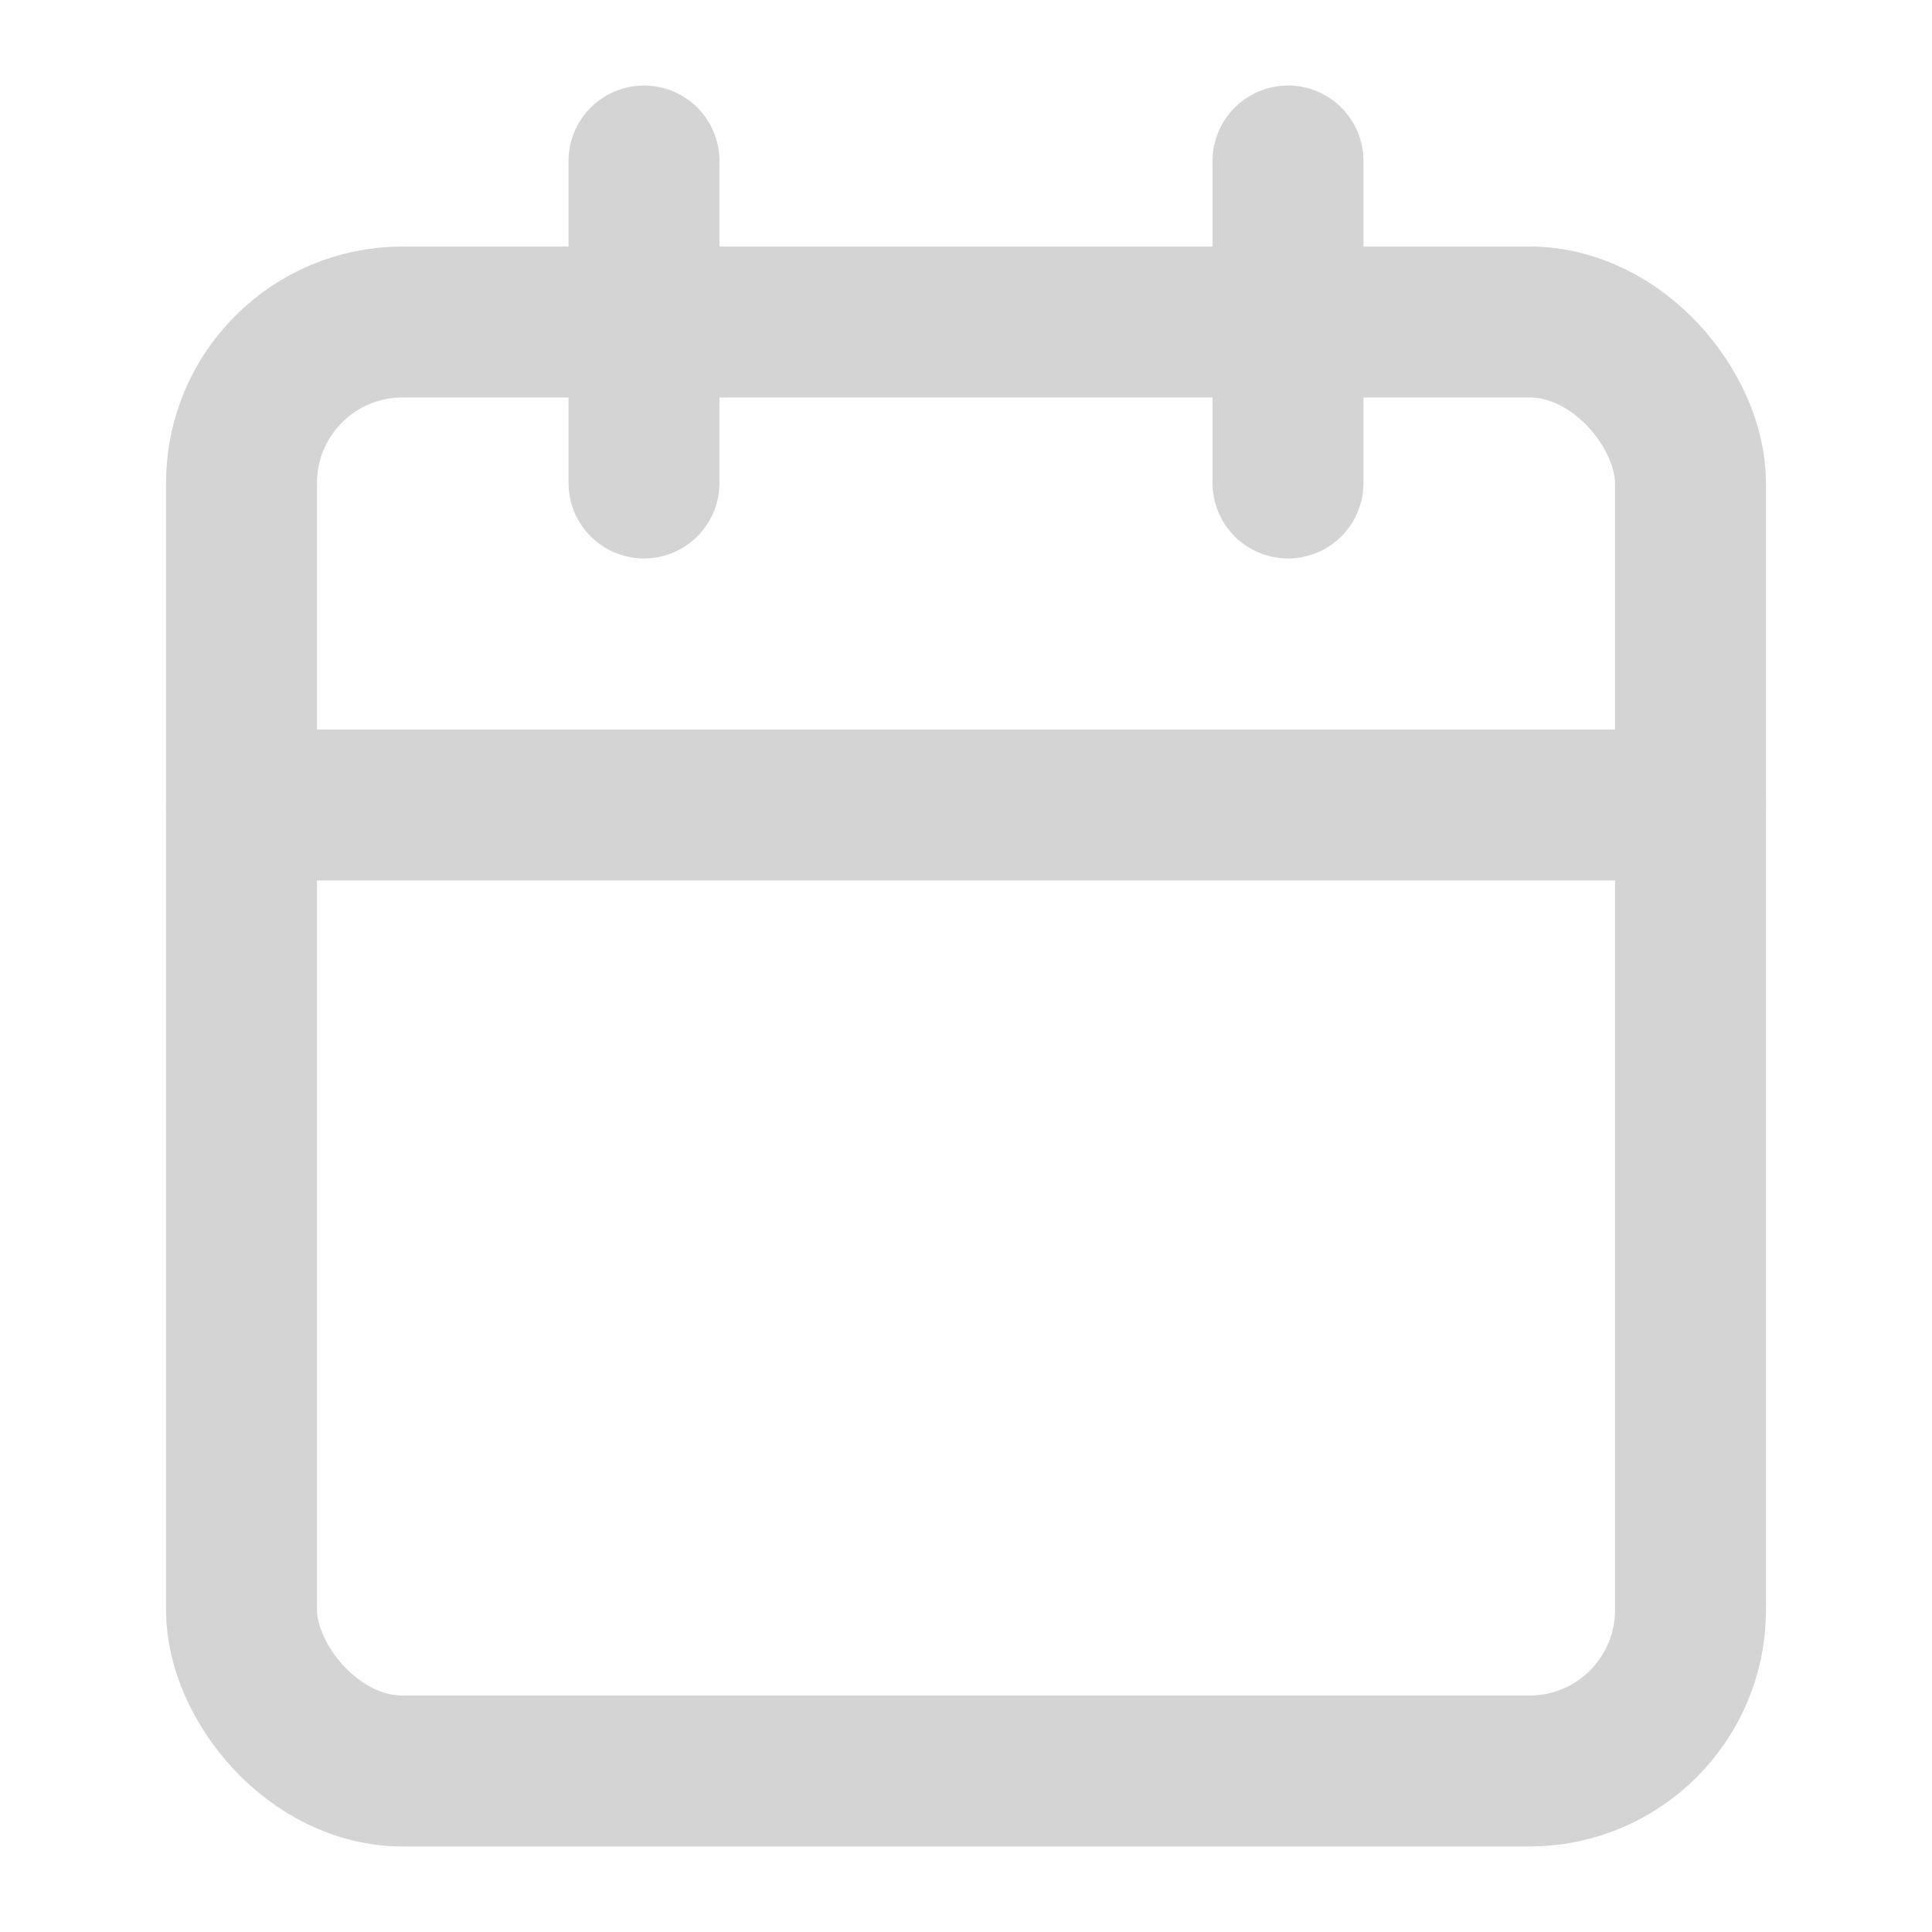 <svg xmlns="http://www.w3.org/2000/svg" width="16" height="16" viewBox="0 0 24 24" fill="none" stroke="#d4d4d4" stroke-width="1.875" stroke-linecap="round" stroke-linejoin="round" class="lucide lucide-calendar"><path d="M8 2v4"/><path d="M16 2v4"/><rect width="18" height="18" x="3" y="4" rx="2"/><path d="M3 10h18"/></svg>
